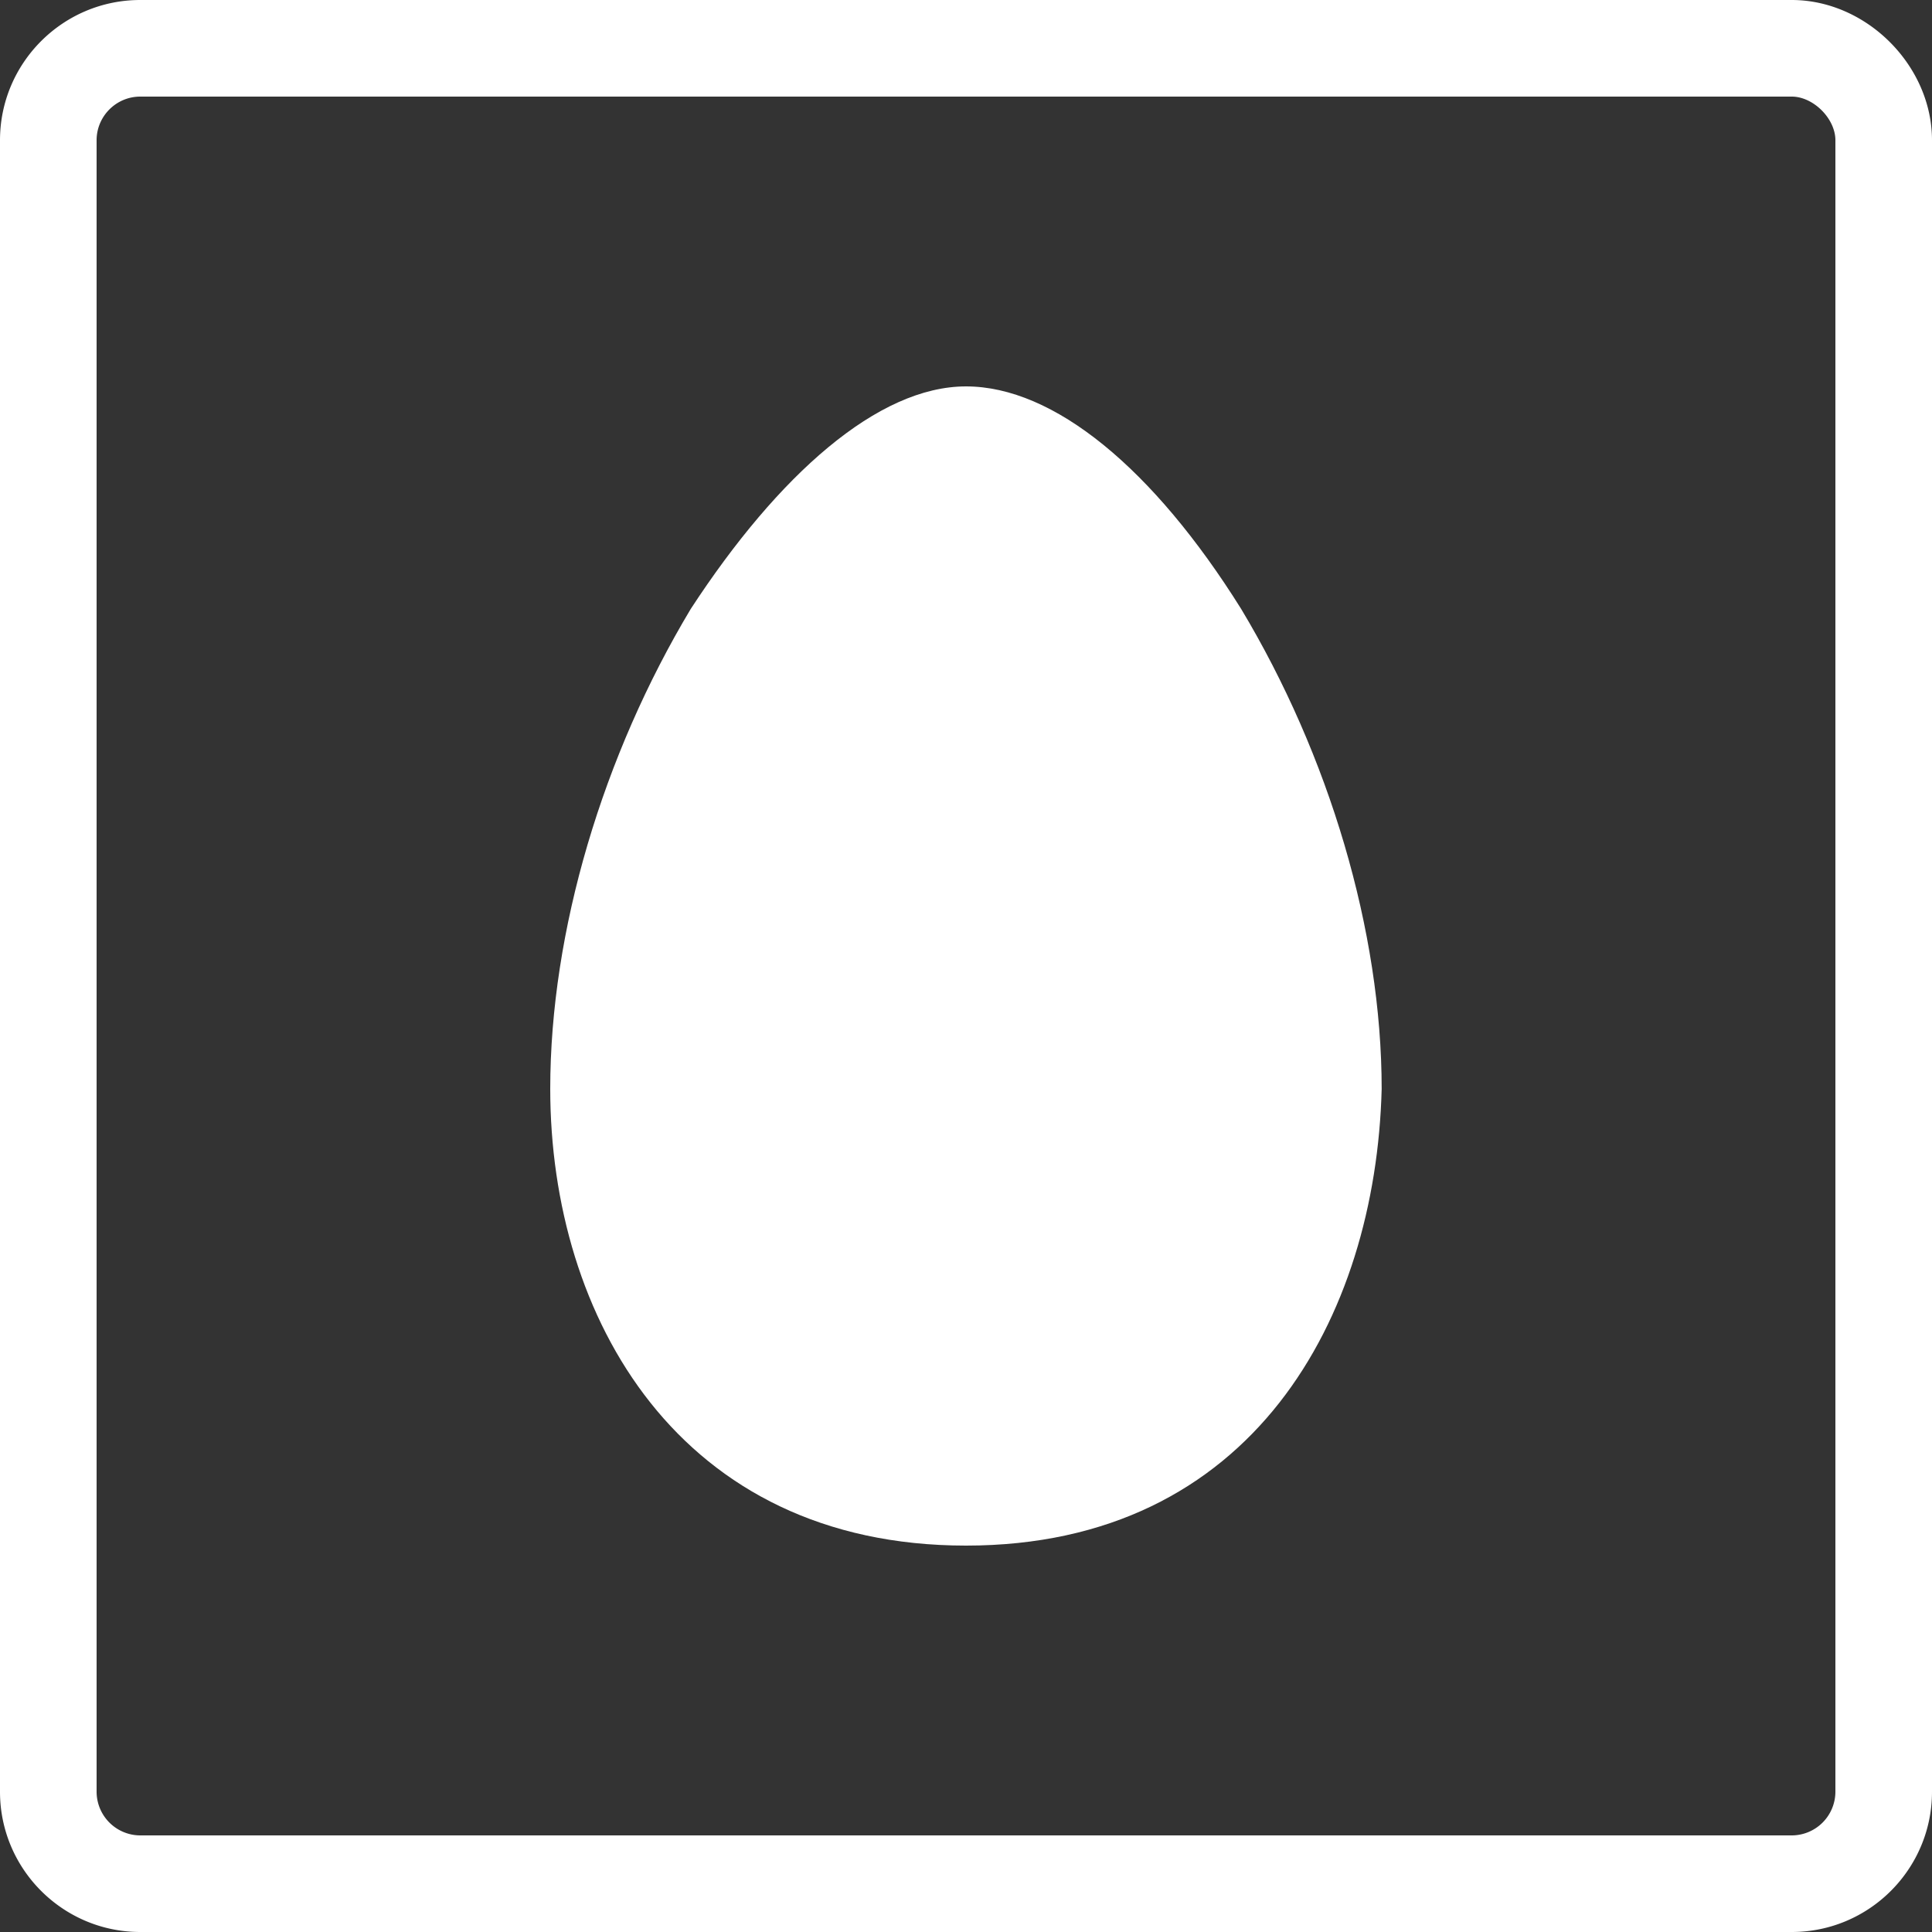 <svg xmlns="http://www.w3.org/2000/svg" width="20" height="20" viewBox="0 0 20 20"><rect x="0" y="0" width="20" height="20" fill="#333333" stroke="none"/><g fill="#FFF"><path d="M10 16c2.97 0 4.242-2.364 4.303-4.727 0-1.636-.545-3.455-1.455-4.97C11.939 4.849 10.909 4 10 4c-.909 0-1.939.909-2.849 2.303-.909 1.515-1.455 3.333-1.455 4.97C5.697 13.636 7.03 16 10 16z"/><path d="M0 18.548C0 19.349.651 20 1.452 20h17.096c.801 0 1.452-.651 1.452-1.452V1.452C20 .678 19.321 0 18.548 0H1.452C.651 0 0 .651 0 1.452v17.096zM1 1.452C1 1.203 1.203 1 1.452 1h17.096c.224 0 .452.228.452.452v17.097a.453.453 0 0 1-.452.451H1.452A.453.453 0 0 1 1 18.548V1.452z"/></g></svg>